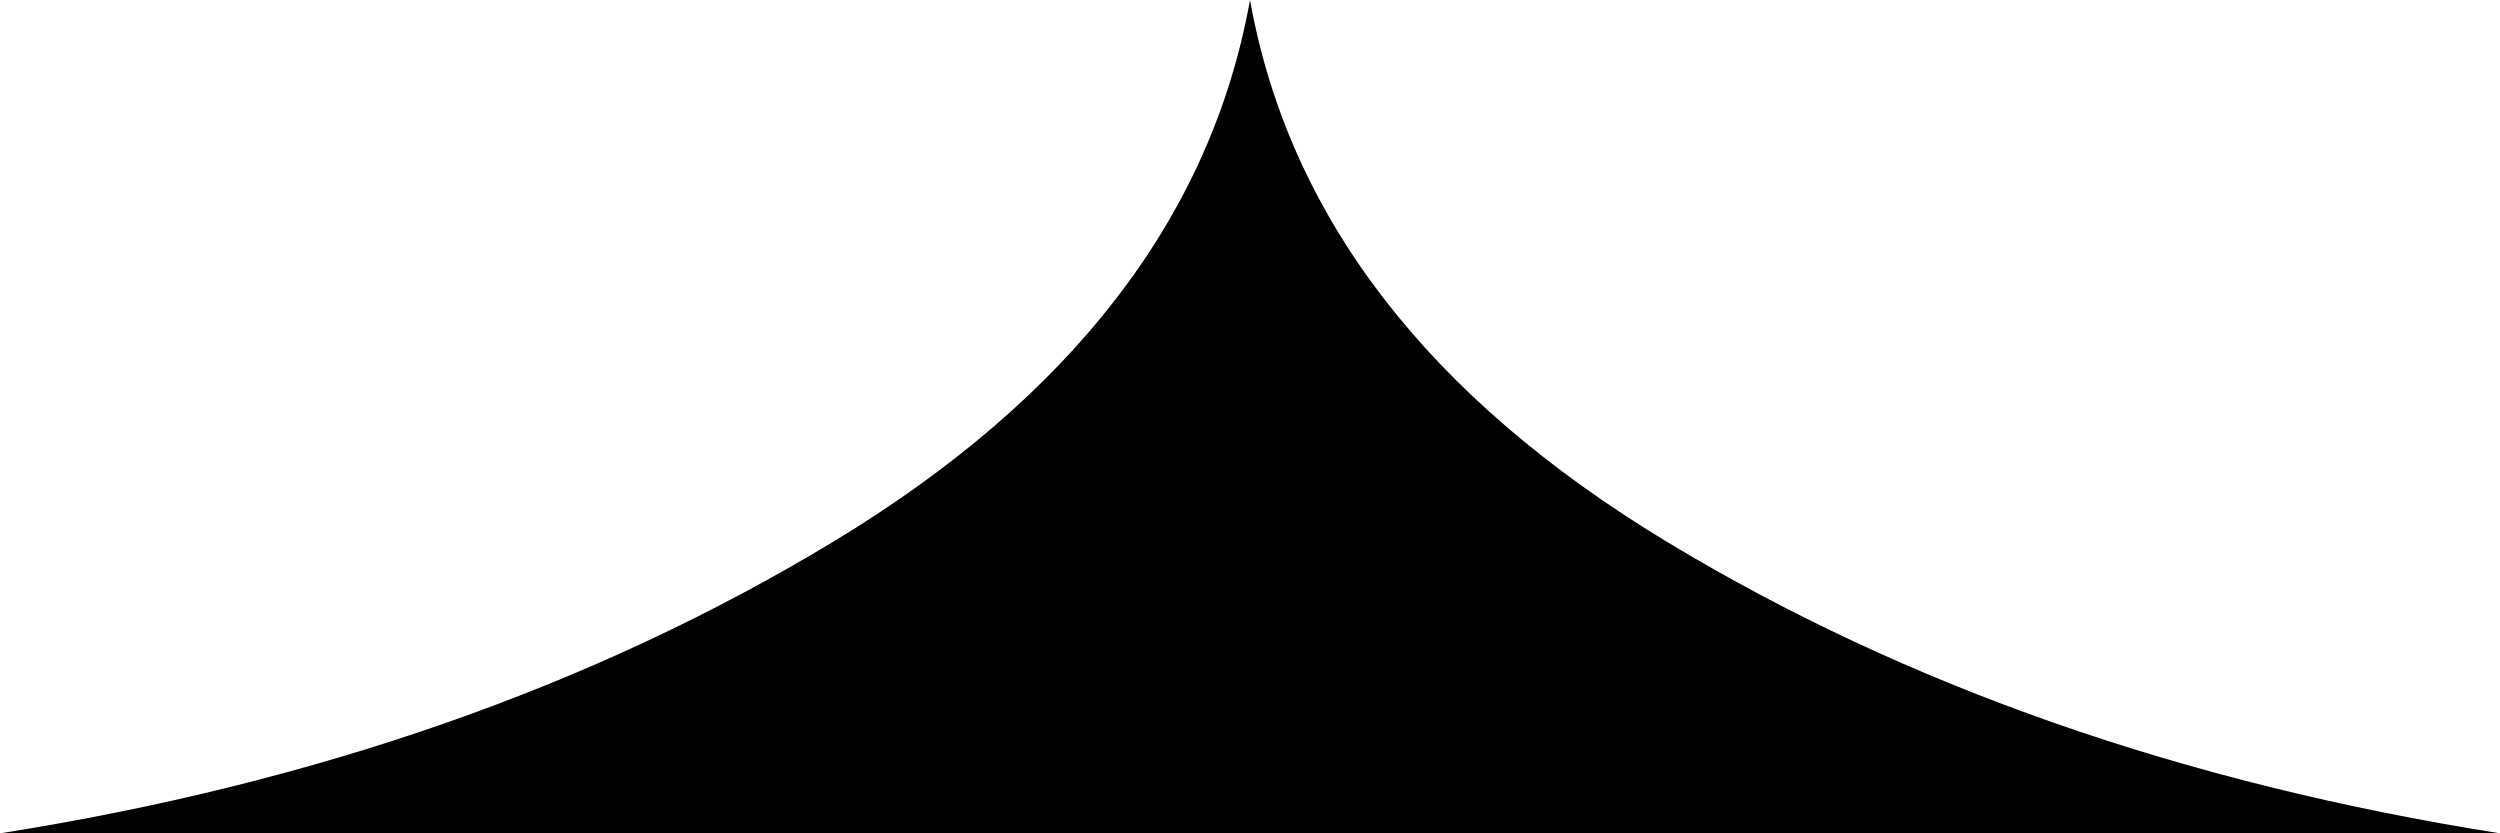 <svg xmlns="http://www.w3.org/2000/svg" preserveAspectRatio="none" viewBox="0 0 300 100" class="bricks-shape-svg">
  <g fill-rule="evenodd">
    <path d="M150,100 C145.333,74 128.667,52.333 100,35 C71.333,17.667 38,6 0,1.56319402e-13 L150,1.56319402e-13 L150,100 Z" transform="matrix(1 0 0 -1 0 100)"/>
    <path d="M300,100 C295.333,74 278.667,52.333 250,35 C221.333,17.667 188,6 150,2.27373675e-13 L300,2.27373675e-13 L300,100 Z" transform="rotate(180 225 50)"/>
  </g>
</svg>
